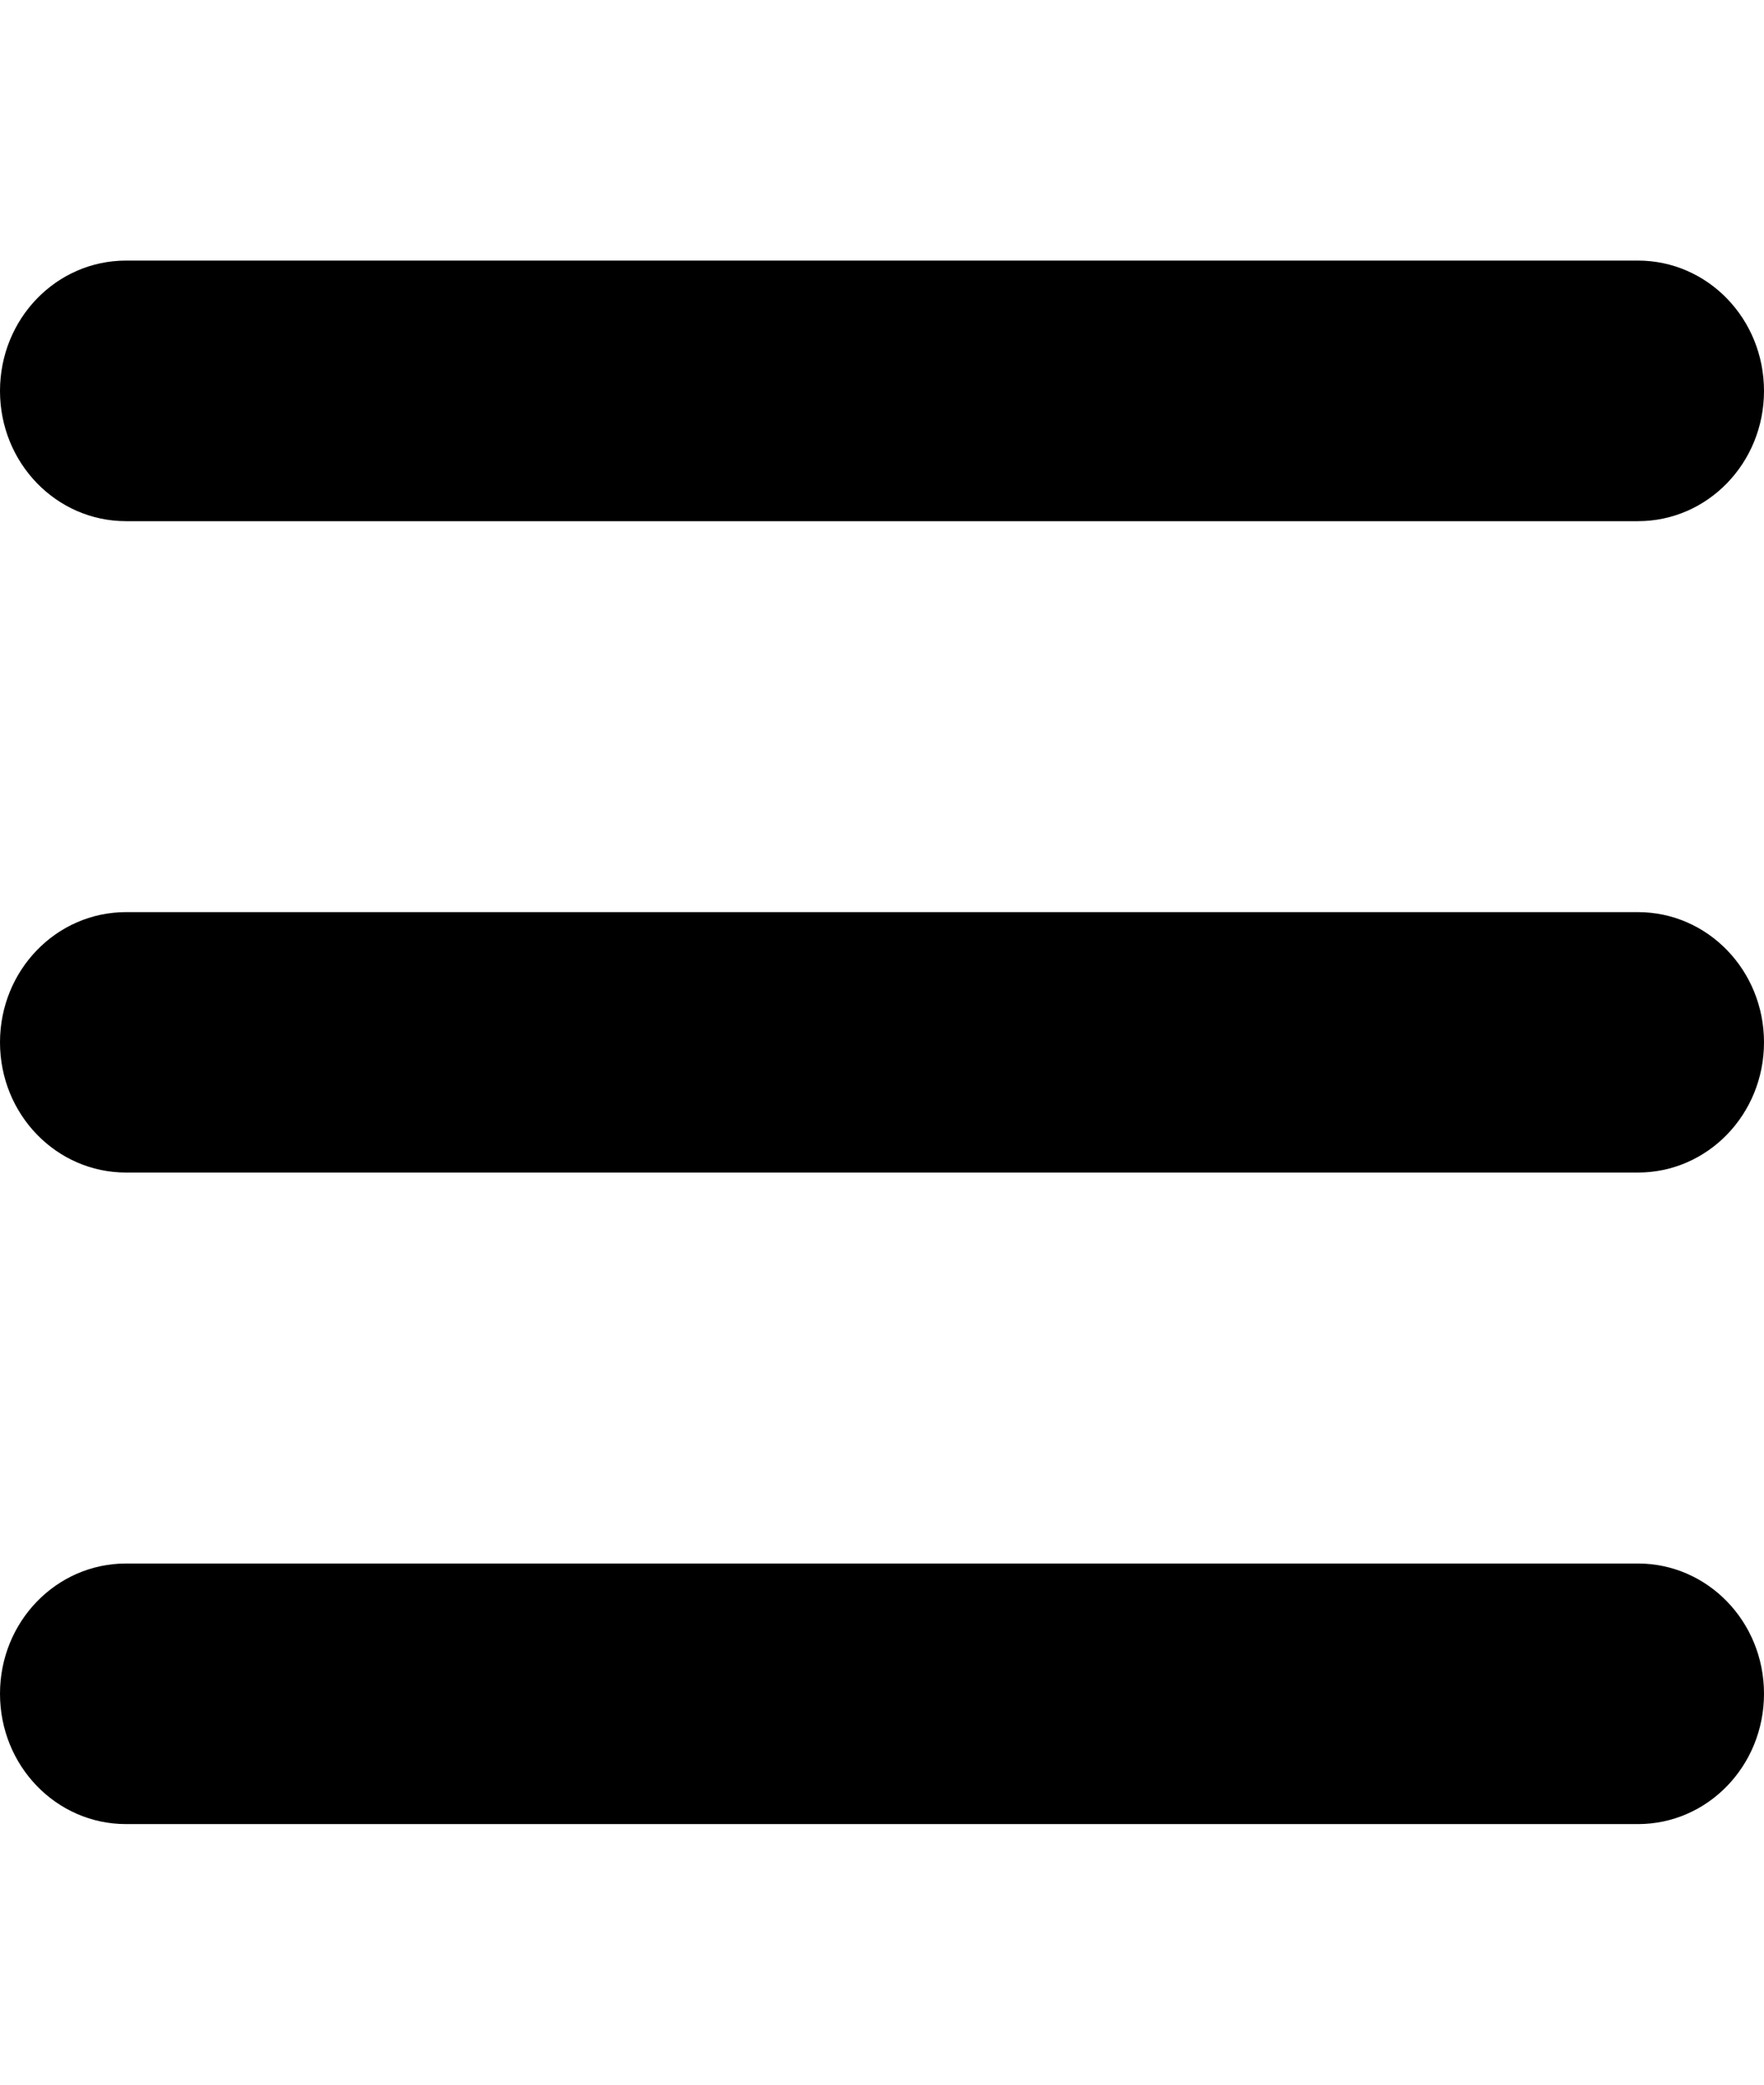 <?xml version="1.0" encoding="UTF-8" standalone="no"?><svg width='11' height='13' viewBox='0 0 11 13' fill='none' xmlns='http://www.w3.org/2000/svg'>
<path d='M0 2.438C0 1.988 0.351 1.625 0.786 1.625H10.214C10.649 1.625 11 1.988 11 2.438C11 2.887 10.649 3.25 10.214 3.25H0.786C0.351 3.25 0 2.887 0 2.438ZM0 6.5C0 6.051 0.351 5.688 0.786 5.688H10.214C10.649 5.688 11 6.051 11 6.5C11 6.949 10.649 7.312 10.214 7.312H0.786C0.351 7.312 0 6.949 0 6.5ZM11 10.562C11 11.012 10.649 11.375 10.214 11.375H0.786C0.351 11.375 0 11.012 0 10.562C0 10.113 0.351 9.75 0.786 9.75H10.214C10.649 9.75 11 10.113 11 10.562Z' fill='black'/>
</svg>
